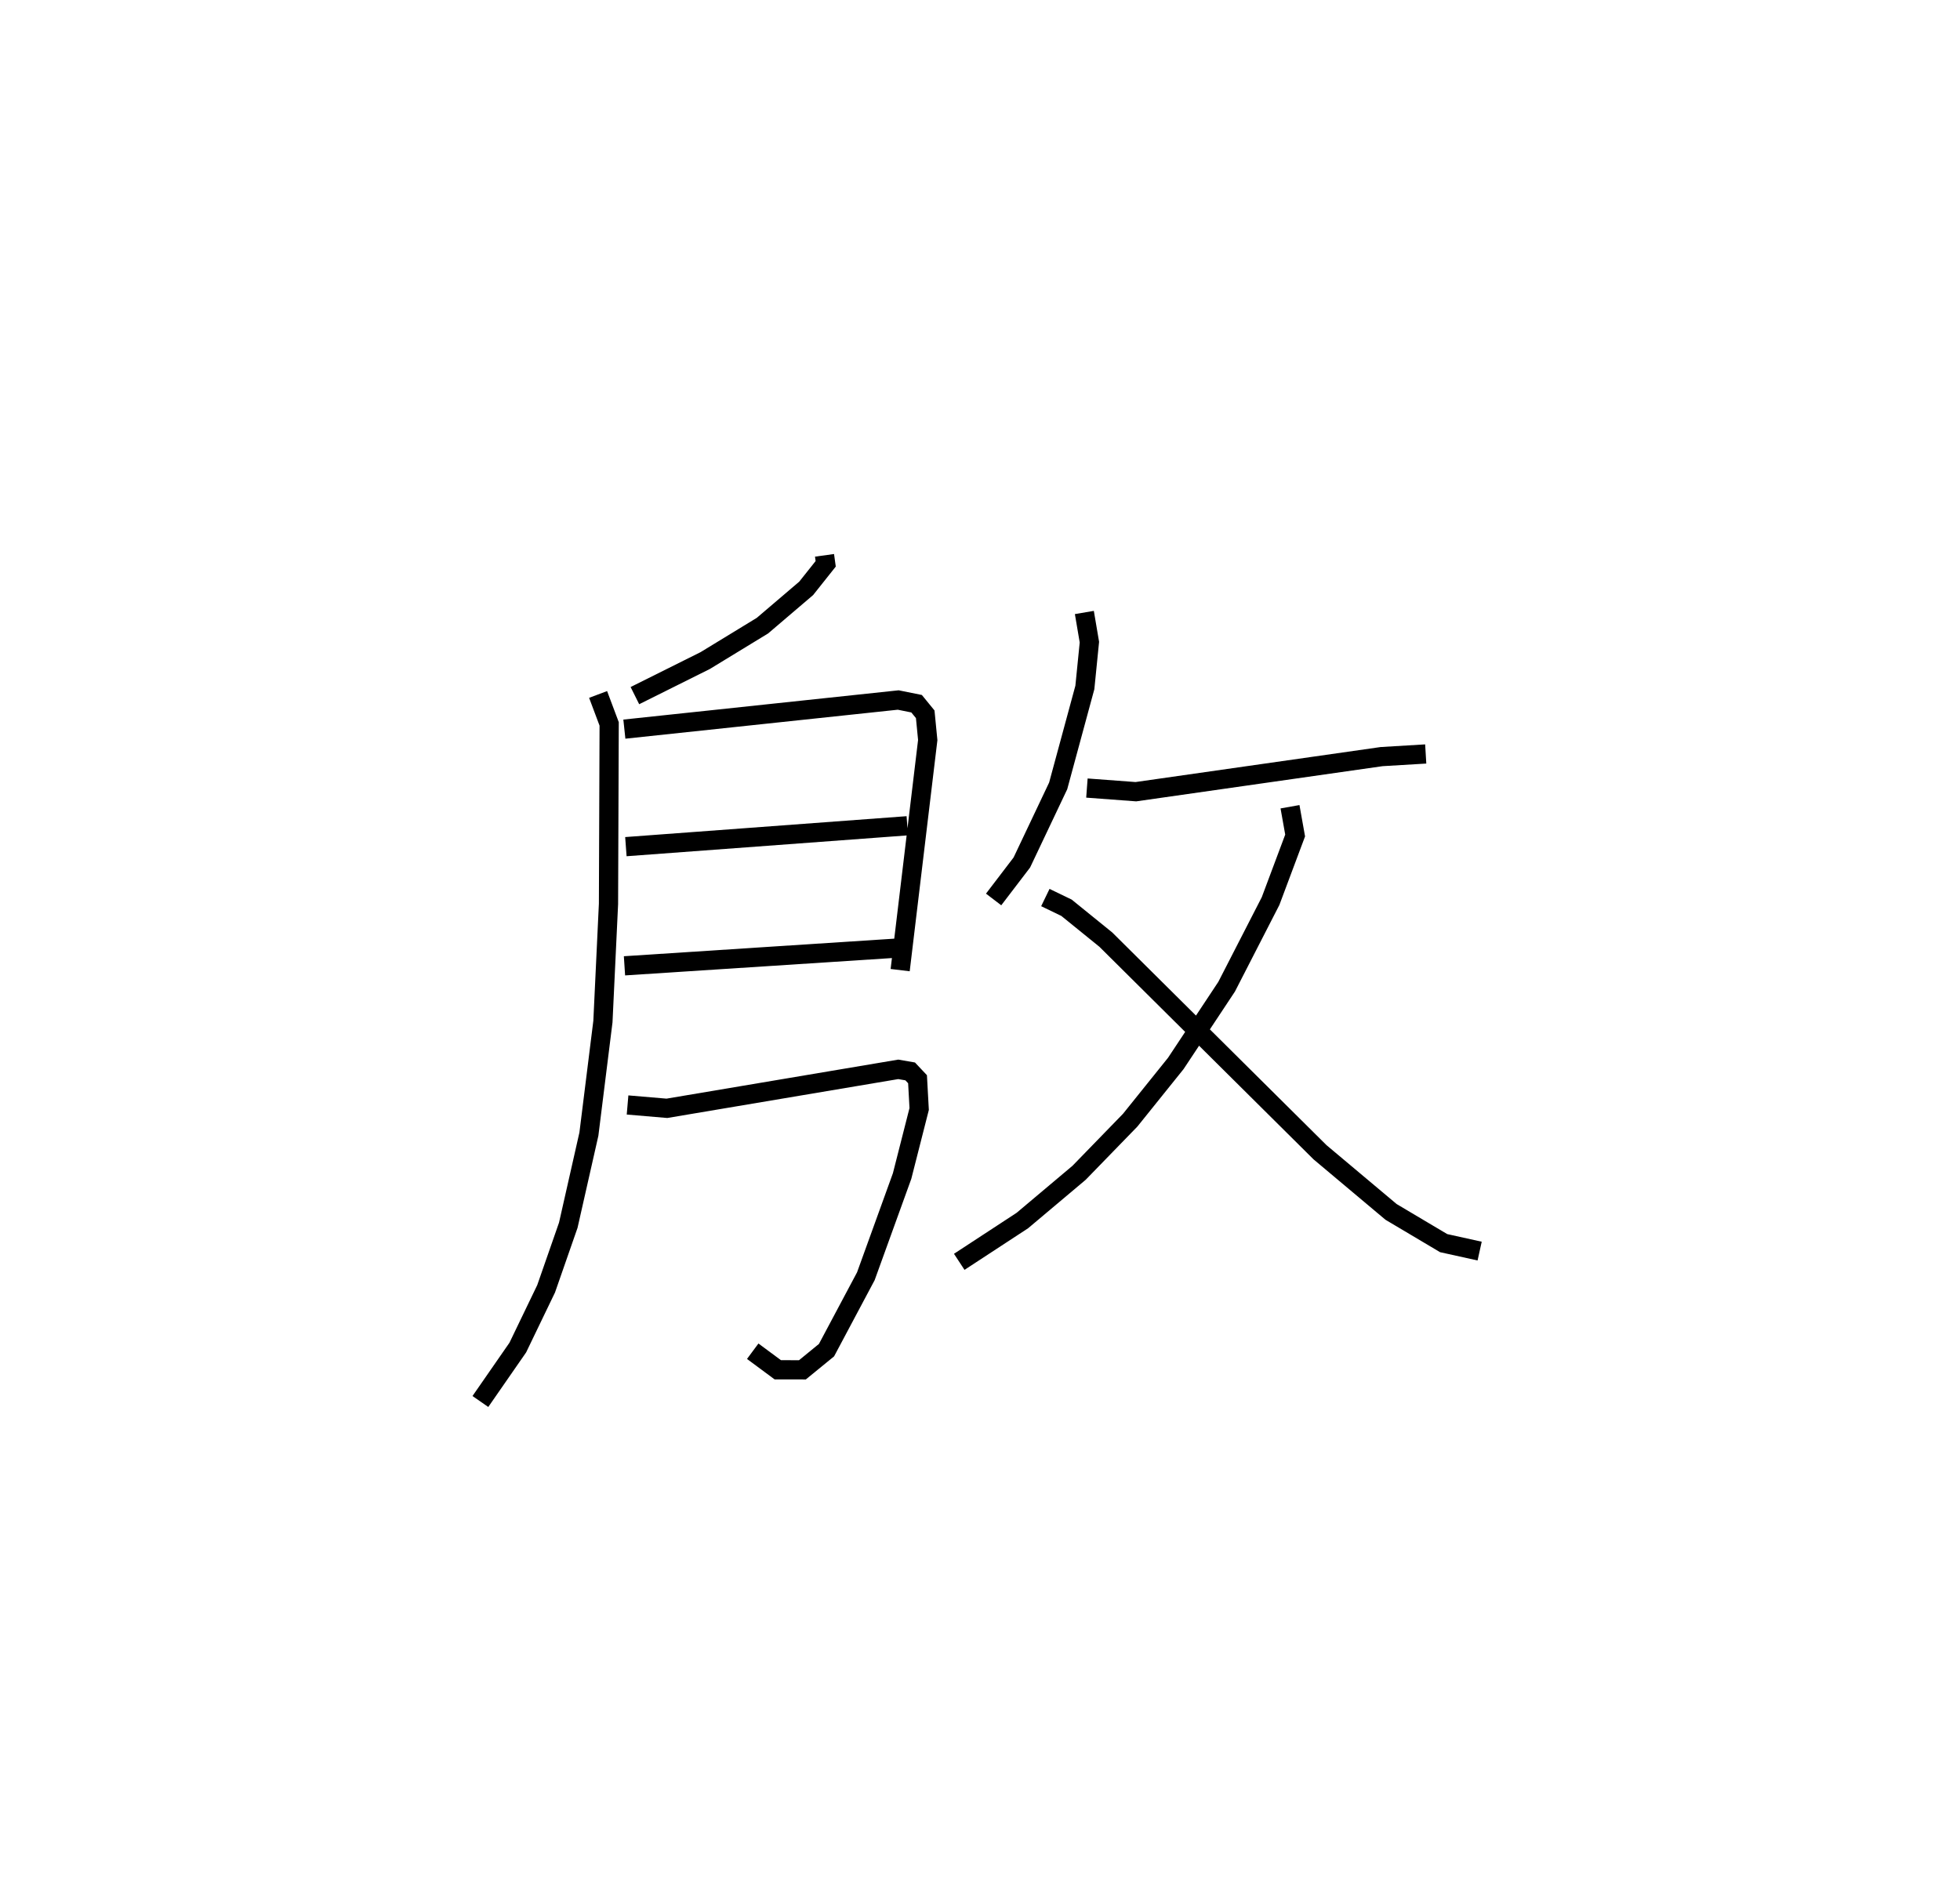 <?xml version="1.0" encoding="utf-8" ?>
<svg baseProfile="full" height="97.952" version="1.1" width="102.001" xmlns="http://www.w3.org/2000/svg" xmlns:ev="http://www.w3.org/2001/xml-events" xmlns:xlink="http://www.w3.org/1999/xlink"><defs /><rect fill="white" height="97.952" width="102.001" x="0" y="0" /><path d="M31.535,25 m0.0,0.0 m11.374,3.906 l0.061,0.442 -1.015,1.277 l-2.277,1.942 -2.976,1.816 l-3.661,1.826 m-1.915,-0.061 l0.576,1.534 -0.035,9.366 l-0.29,6.126 -0.73,5.859 l-1.073,4.743 -1.153,3.308 l-1.474,3.059 -1.947,2.808 m7.493,-34.998 l14.252,-1.516 0.956,0.193 l0.449,0.55 0.131,1.342 l-1.435,11.975 m-14.274,-6.427 l14.645,-1.087 m-14.718,7.29 l14.214,-0.924 m-14.054,8.167 l2.048,0.174 12.04,-2.028 l0.62,0.107 0.383,0.407 l0.085,1.55 -0.888,3.489 l-1.887,5.217 -2.047,3.846 l-1.253,1.024 -1.283,-0.002 l-1.304,-0.966 m17.259,-38.453 l0.262,1.544 -0.236,2.359 l-1.389,5.124 -1.891,3.987 l-1.468,1.924 m4.855,-5.799 l2.548,0.19 12.79,-1.827 l2.294,-0.137 m-7.063,2.747 l0.267,1.497 -1.278,3.413 l-2.287,4.457 -2.645,3.994 l-2.374,2.954 -2.659,2.738 l-2.953,2.486 -3.284,2.149 m4.481,-18.962 l1.101,0.532 2.046,1.658 l11.148,11.069 3.697,3.105 l2.736,1.625 1.873,0.414 " fill="none" stroke="black" stroke-width="1" /></svg>